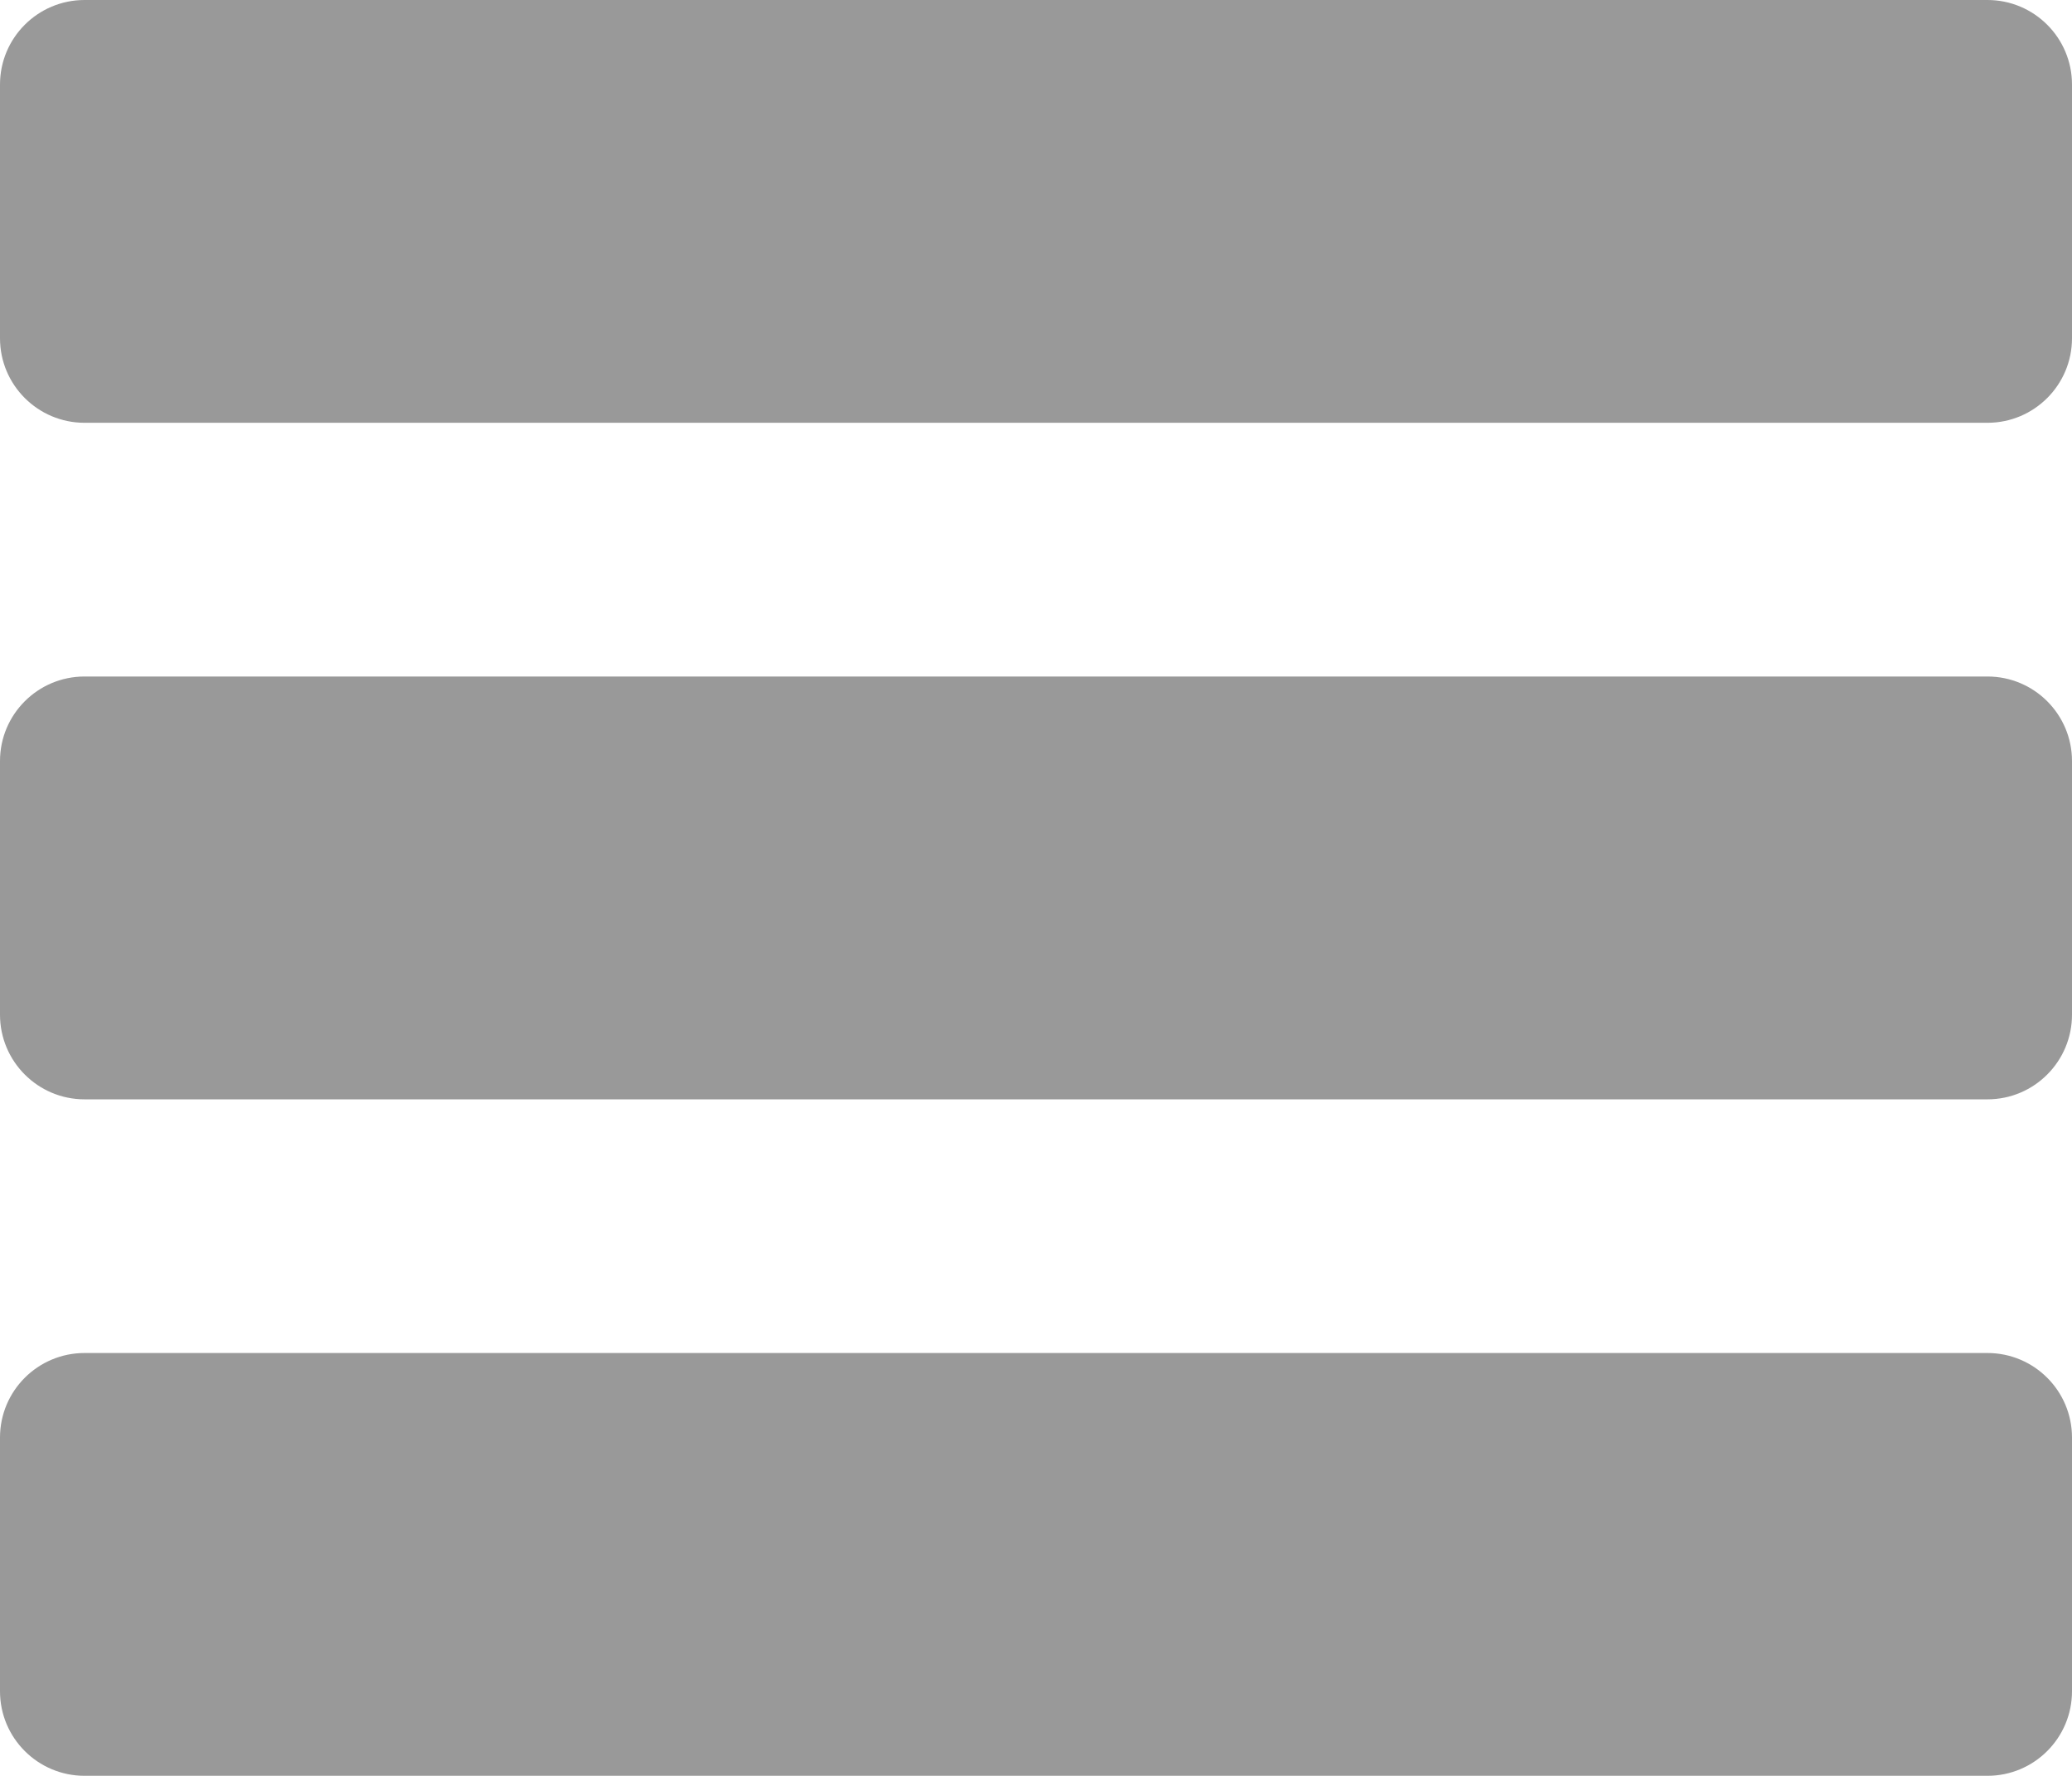 <?xml version="1.0" encoding="utf-8"?>
<!-- Generator: Adobe Illustrator 16.0.0, SVG Export Plug-In . SVG Version: 6.00 Build 0)  -->
<!DOCTYPE svg PUBLIC "-//W3C//DTD SVG 1.1//EN" "http://www.w3.org/Graphics/SVG/1.1/DTD/svg11.dtd">
<svg version="1.1" id="Layer_1" xmlns="http://www.w3.org/2000/svg" xmlns:xlink="http://www.w3.org/1999/xlink" x="0px" y="0px"
	 width="48px" height="41.141px" viewBox="0 3.429 48 41.141" enable-background="new 0 3.429 48 41.141" xml:space="preserve">
<g>
	<g>
		<path fill="#999999" d="M46.041,3.429H1.959C0.877,3.429,0,4.306,0,5.388v5.877c0,1.082,0.877,1.959,1.959,1.959h44.082
			c1.082,0,1.959-0.877,1.959-1.959V5.388C48,4.306,47.123,3.429,46.041,3.429z M46.041,19.102H1.959
			C0.877,19.102,0,19.979,0,21.061v5.876c0,1.082,0.877,1.961,1.959,1.961h44.082c1.082,0,1.959-0.879,1.959-1.961v-5.876
			C48,19.979,47.123,19.102,46.041,19.102z M46.041,34.775H1.959C0.877,34.775,0,35.652,0,36.734v5.877
			c0,1.082,0.877,1.959,1.959,1.959h44.082c1.082,0,1.959-0.877,1.959-1.959v-5.877C48,35.652,47.123,34.775,46.041,34.775z"/>
	</g>
</g>
</svg>
